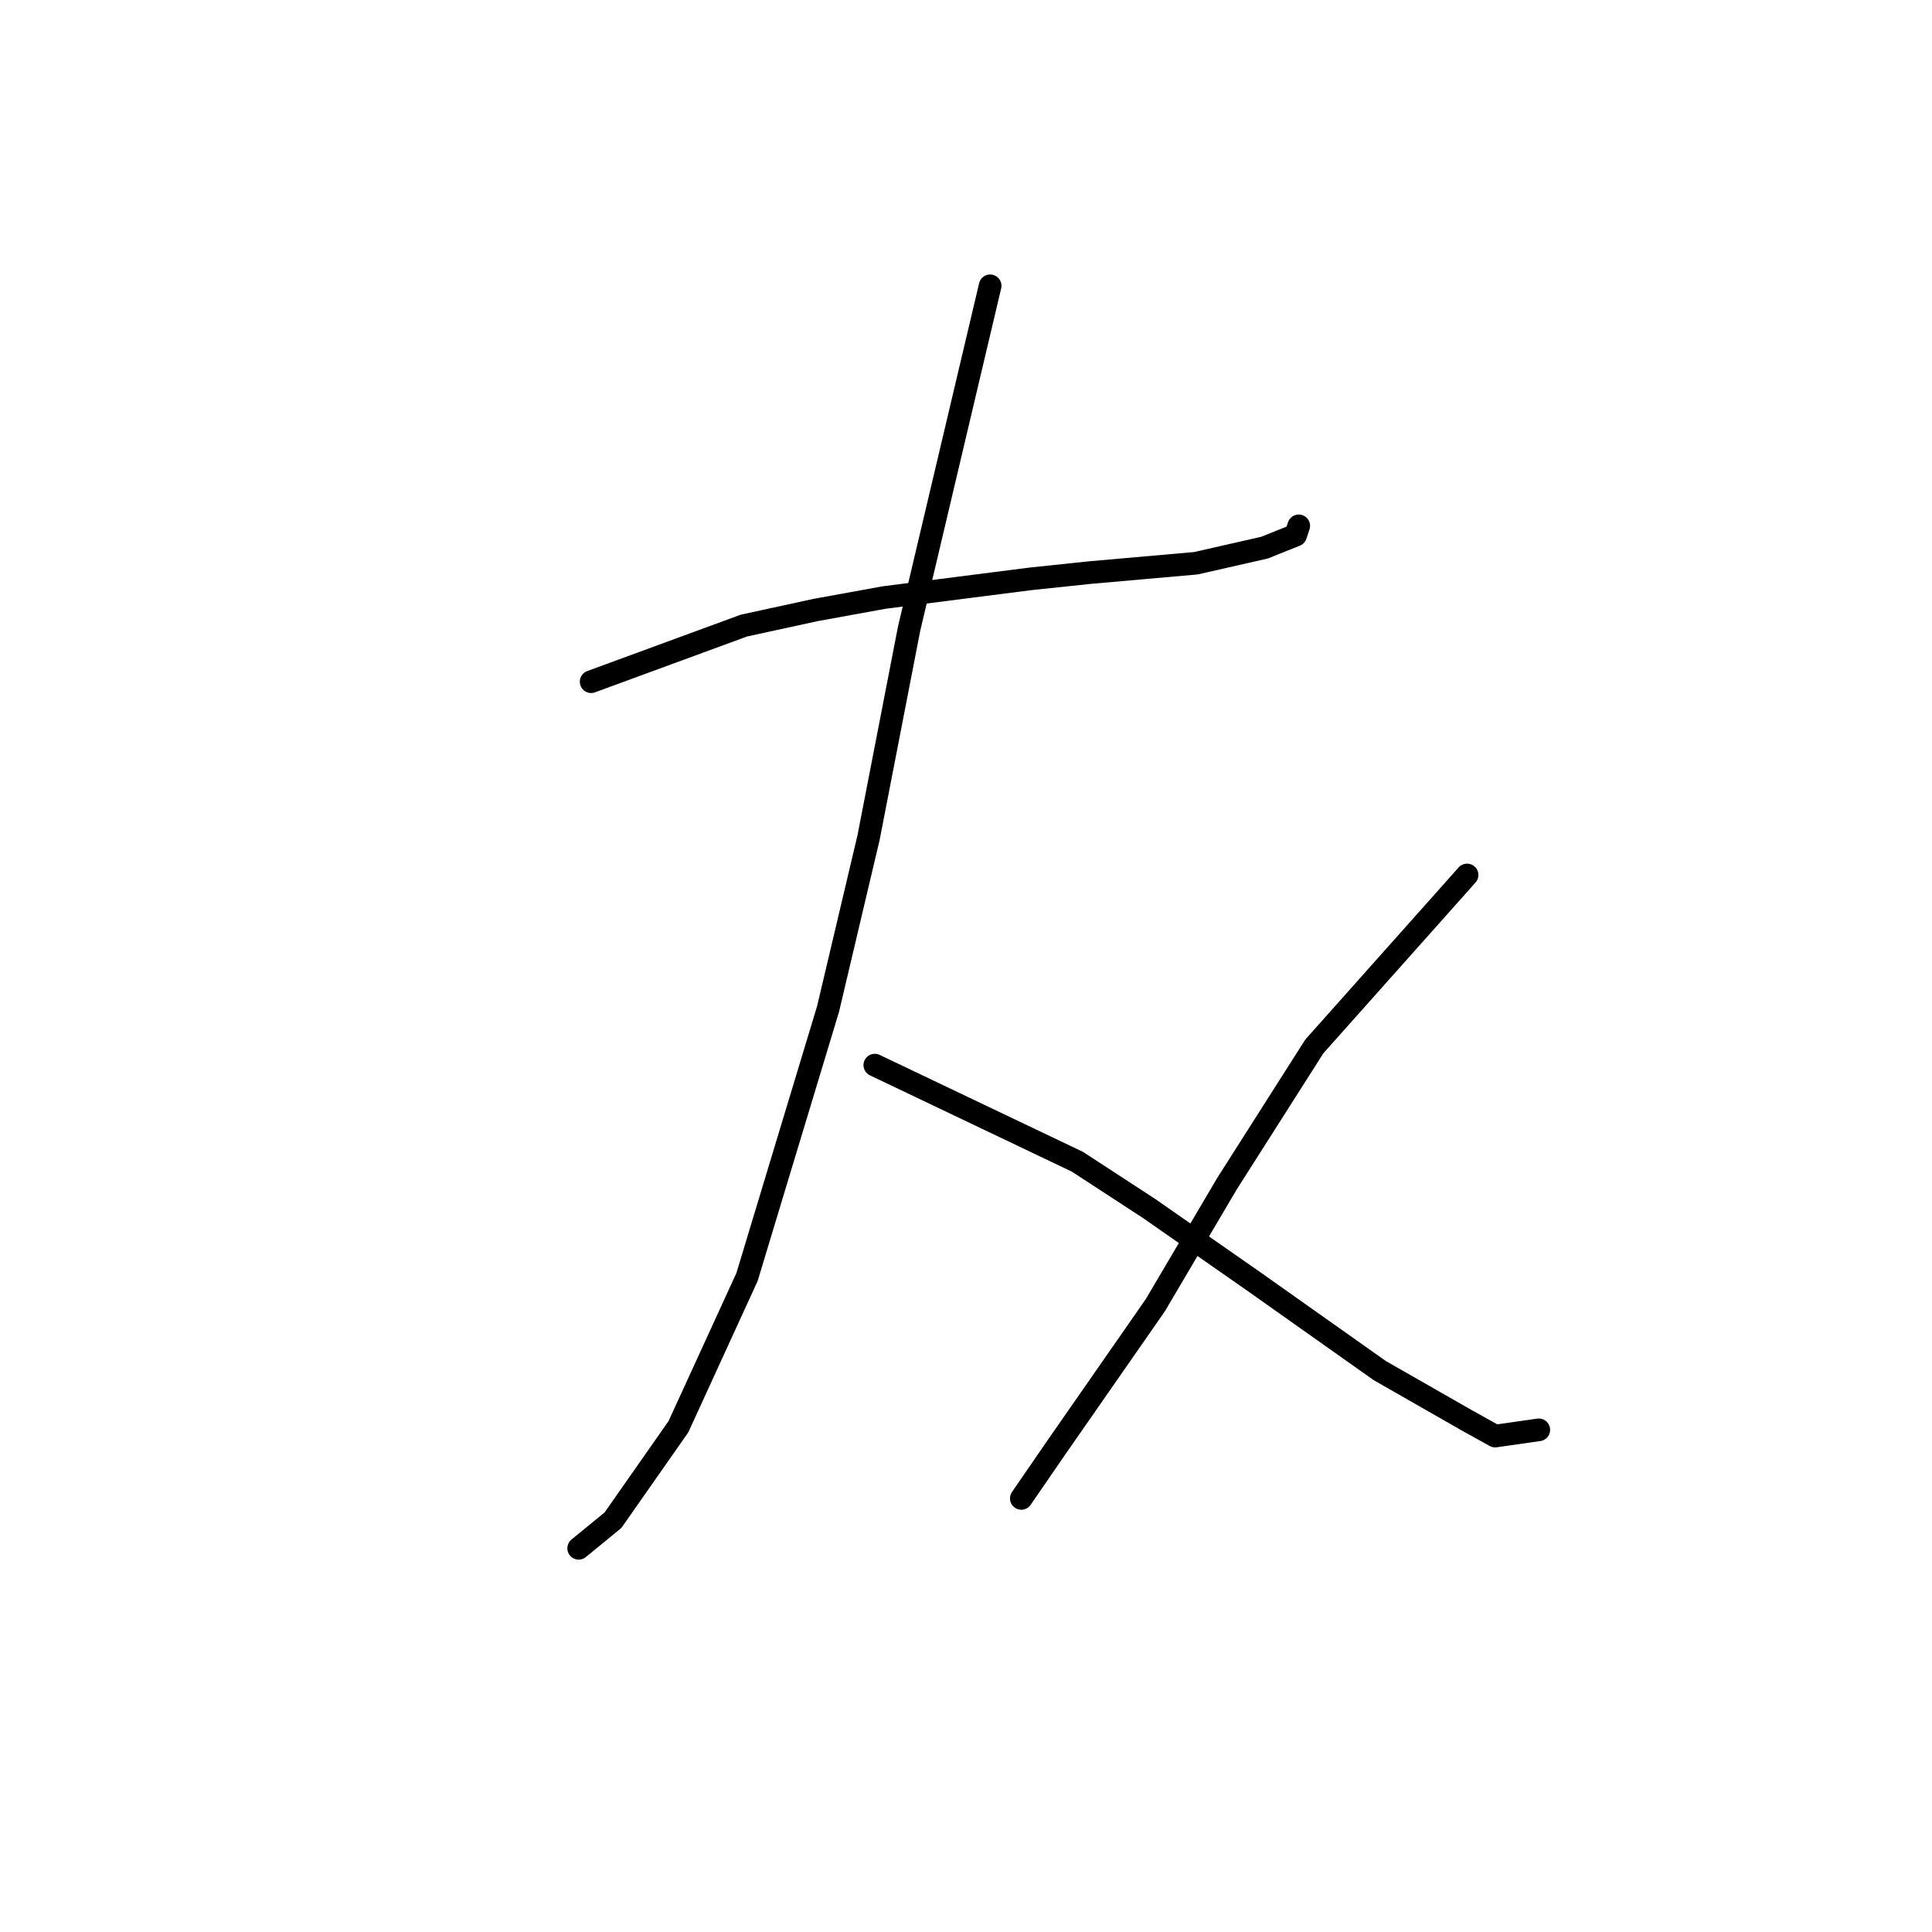 <?xml version="1.0" standalone="no"?>
    <svg width="256" height="256" xmlns="http://www.w3.org/2000/svg" version="1.1">
    <polyline stroke="black" stroke-width="3" stroke-linecap="round" fill="transparent" stroke-linejoin="round" points="78.329 90.329 98.568 82.894 108.068 80.829 117.155 79.176 136.569 76.698 144.417 75.872 158.461 74.633 167.548 72.568 171.678 70.915 172.091 69.676 172.091 69.676 " />
        <polyline stroke="black" stroke-width="3" stroke-linecap="round" fill="transparent" stroke-linejoin="round" points="131.199 37.871 120.46 83.307 115.09 110.981 109.721 133.699 98.981 169.221 89.894 189.048 81.22 201.439 76.677 205.157 76.677 205.157 " />
        <polyline stroke="black" stroke-width="3" stroke-linecap="round" fill="transparent" stroke-linejoin="round" points="115.916 141.134 142.765 153.939 152.265 160.134 165.895 169.634 182.831 181.613 194.396 188.222 198.113 190.287 203.896 189.461 203.896 189.461 " />
        <polyline stroke="black" stroke-width="3" stroke-linecap="round" fill="transparent" stroke-linejoin="round" points="194.396 115.938 174.156 138.656 162.591 156.83 153.091 172.939 139.873 191.939 135.33 198.548 135.33 198.548 " />
        </svg>